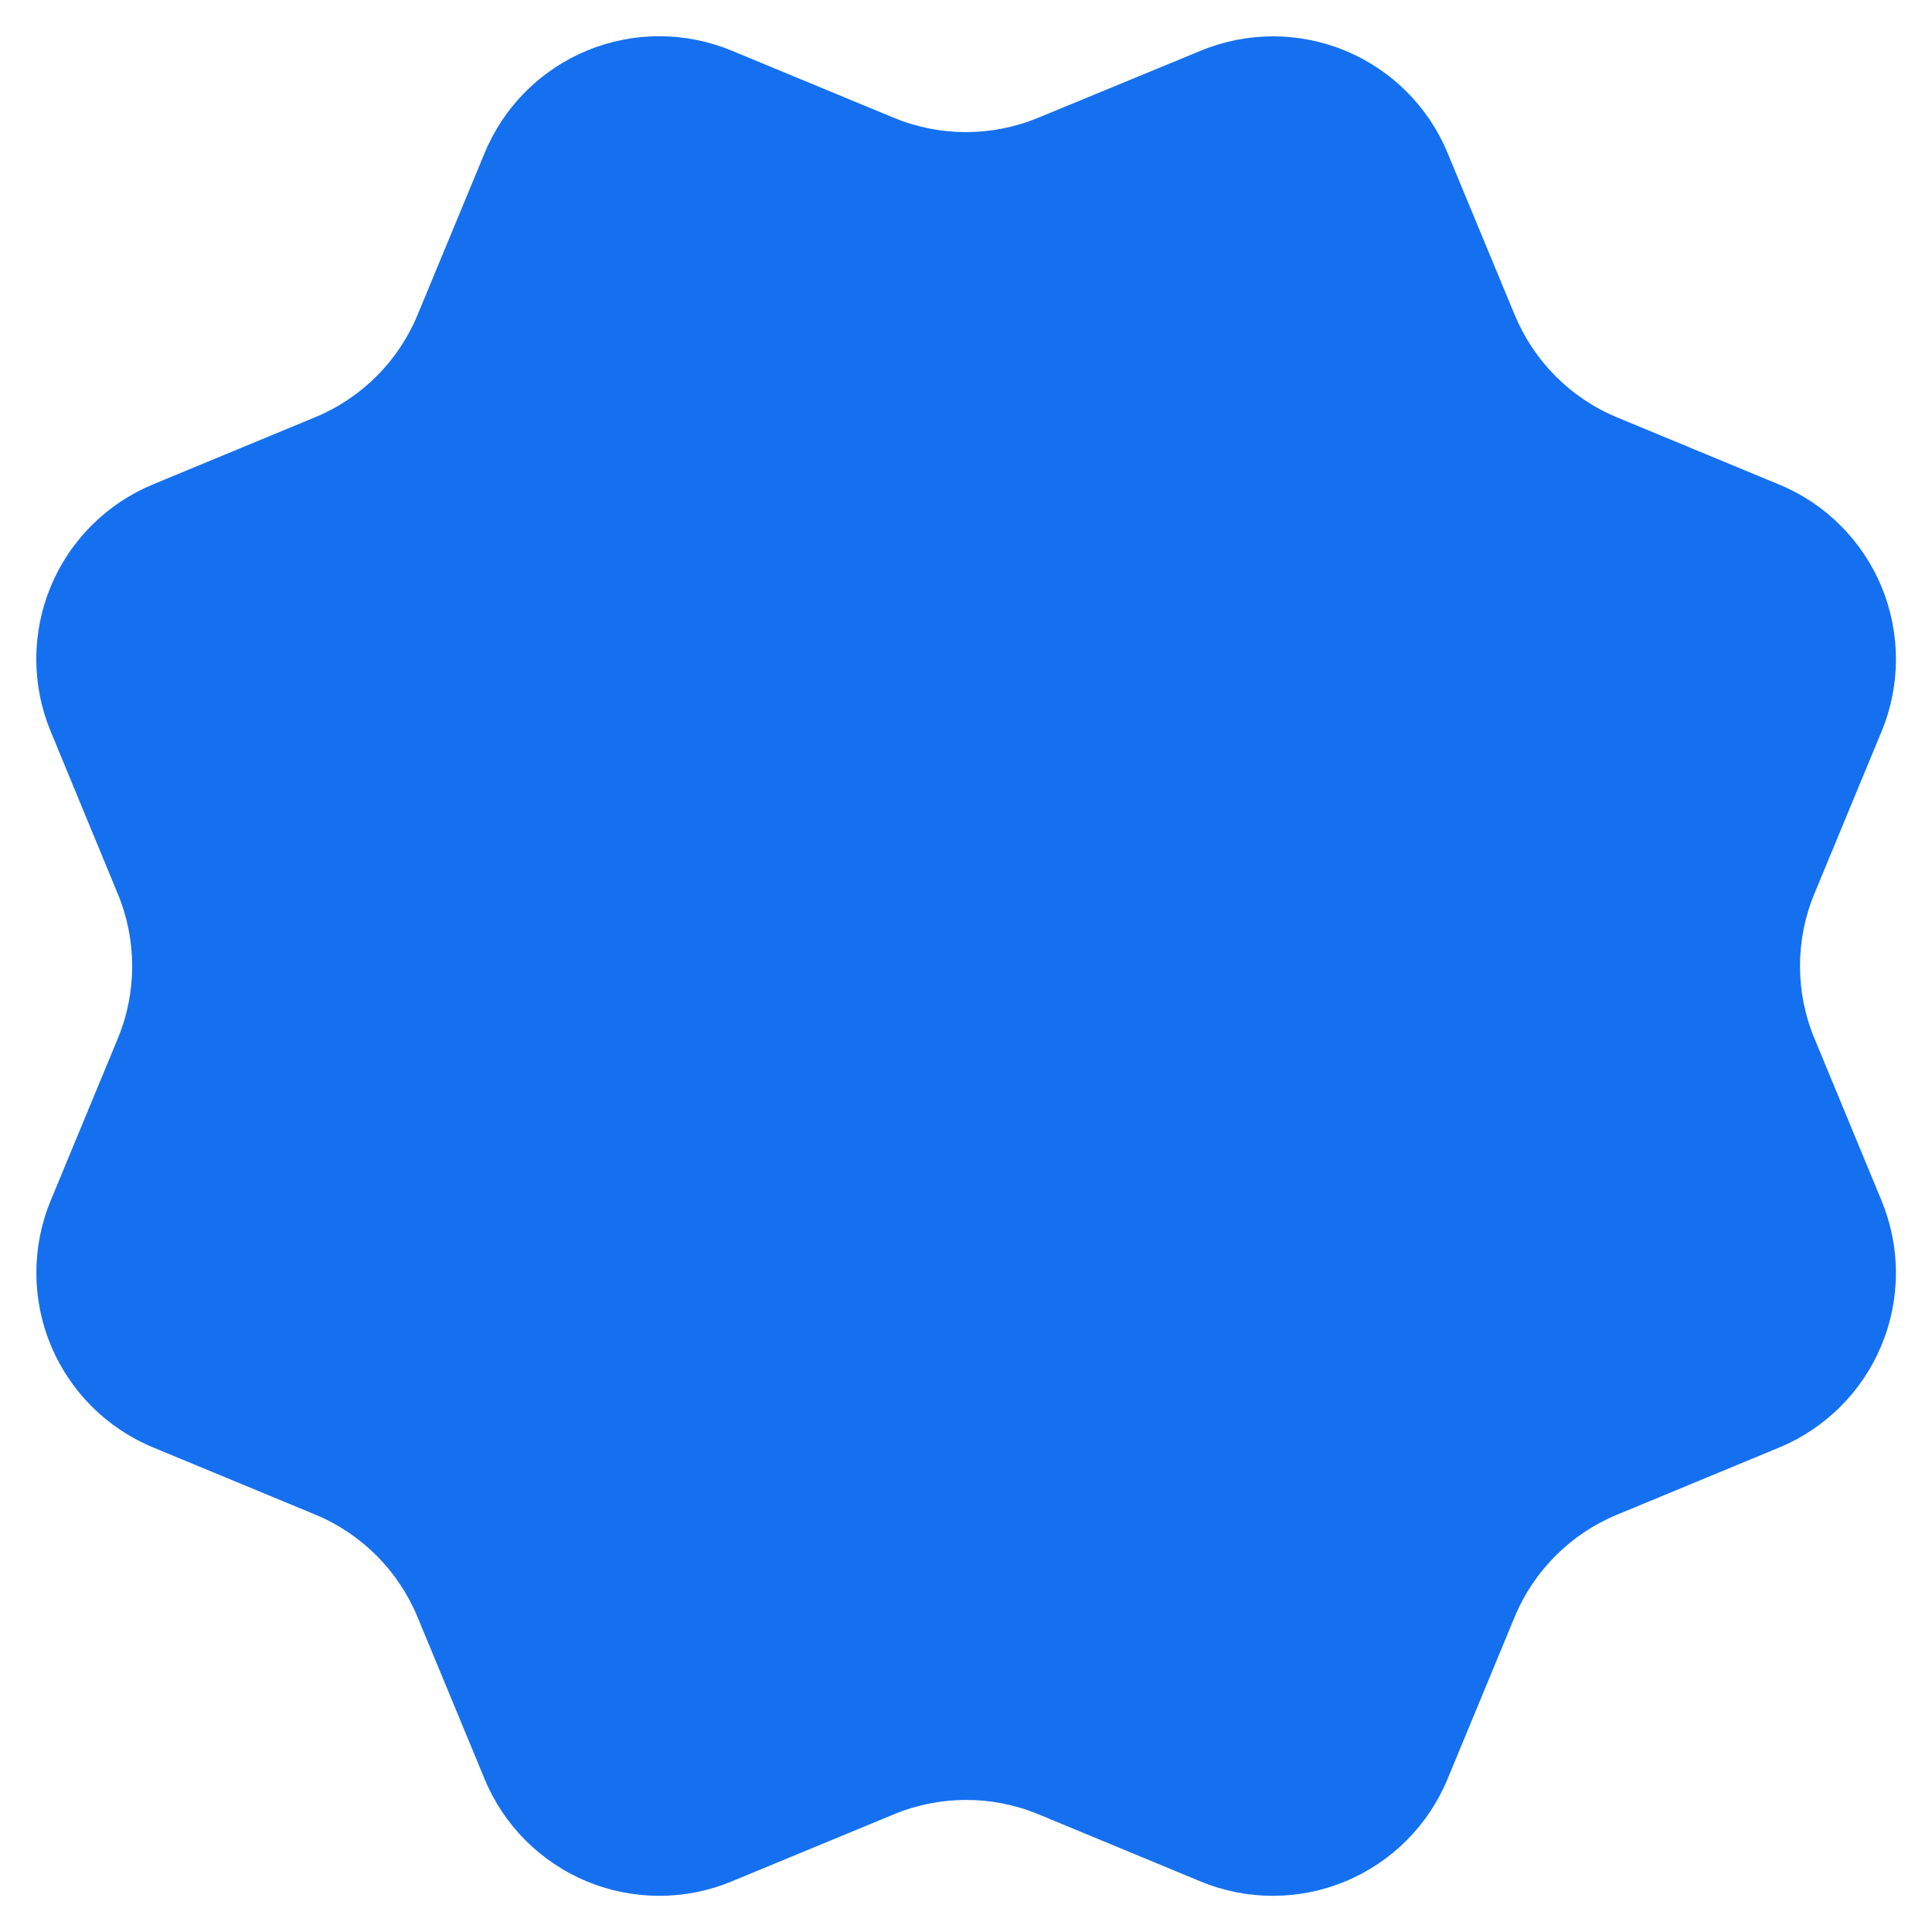 <svg width="46" height="46" viewBox="0 0 46 46" fill="none" xmlns="http://www.w3.org/2000/svg">
<path d="M36.067 7.501C36.523 8.603 37.398 9.48 38.5 9.937L42.364 11.538C43.466 11.994 44.343 12.87 44.799 13.973C45.256 15.076 45.256 16.314 44.799 17.417L43.2 21.278C42.743 22.381 42.742 23.621 43.201 24.724L44.798 28.584C45.024 29.13 45.141 29.715 45.141 30.306C45.141 30.898 45.025 31.483 44.798 32.029C44.572 32.575 44.24 33.072 43.822 33.489C43.404 33.907 42.908 34.239 42.362 34.465L38.501 36.064C37.398 36.52 36.522 37.395 36.064 38.497L34.464 42.361C34.007 43.463 33.131 44.339 32.029 44.796C30.926 45.253 29.687 45.253 28.584 44.796L24.724 43.197C23.621 42.741 22.382 42.742 21.28 43.199L17.417 44.797C16.315 45.253 15.077 45.253 13.975 44.796C12.873 44.34 11.998 43.465 11.541 42.364L9.94 38.499C9.484 37.396 8.609 36.52 7.507 36.062L3.644 34.462C2.541 34.005 1.666 33.13 1.209 32.028C0.752 30.926 0.751 29.688 1.207 28.585L2.806 24.724C3.262 23.622 3.261 22.383 2.804 21.281L1.207 17.415C0.98 16.869 0.864 16.283 0.864 15.692C0.864 15.101 0.98 14.515 1.206 13.969C1.432 13.423 1.764 12.927 2.182 12.509C2.6 12.091 3.097 11.759 3.643 11.533L7.504 9.934C8.605 9.479 9.481 8.605 9.939 7.504L11.54 3.64C11.996 2.538 12.872 1.662 13.975 1.205C15.078 0.748 16.316 0.748 17.419 1.205L21.28 2.804C22.383 3.26 23.621 3.259 24.723 2.802L28.588 1.208C29.691 0.751 30.929 0.751 32.032 1.208C33.134 1.664 34.01 2.54 34.467 3.643L36.068 7.507L36.067 7.501Z" fill="#1570EF"/>
</svg>
